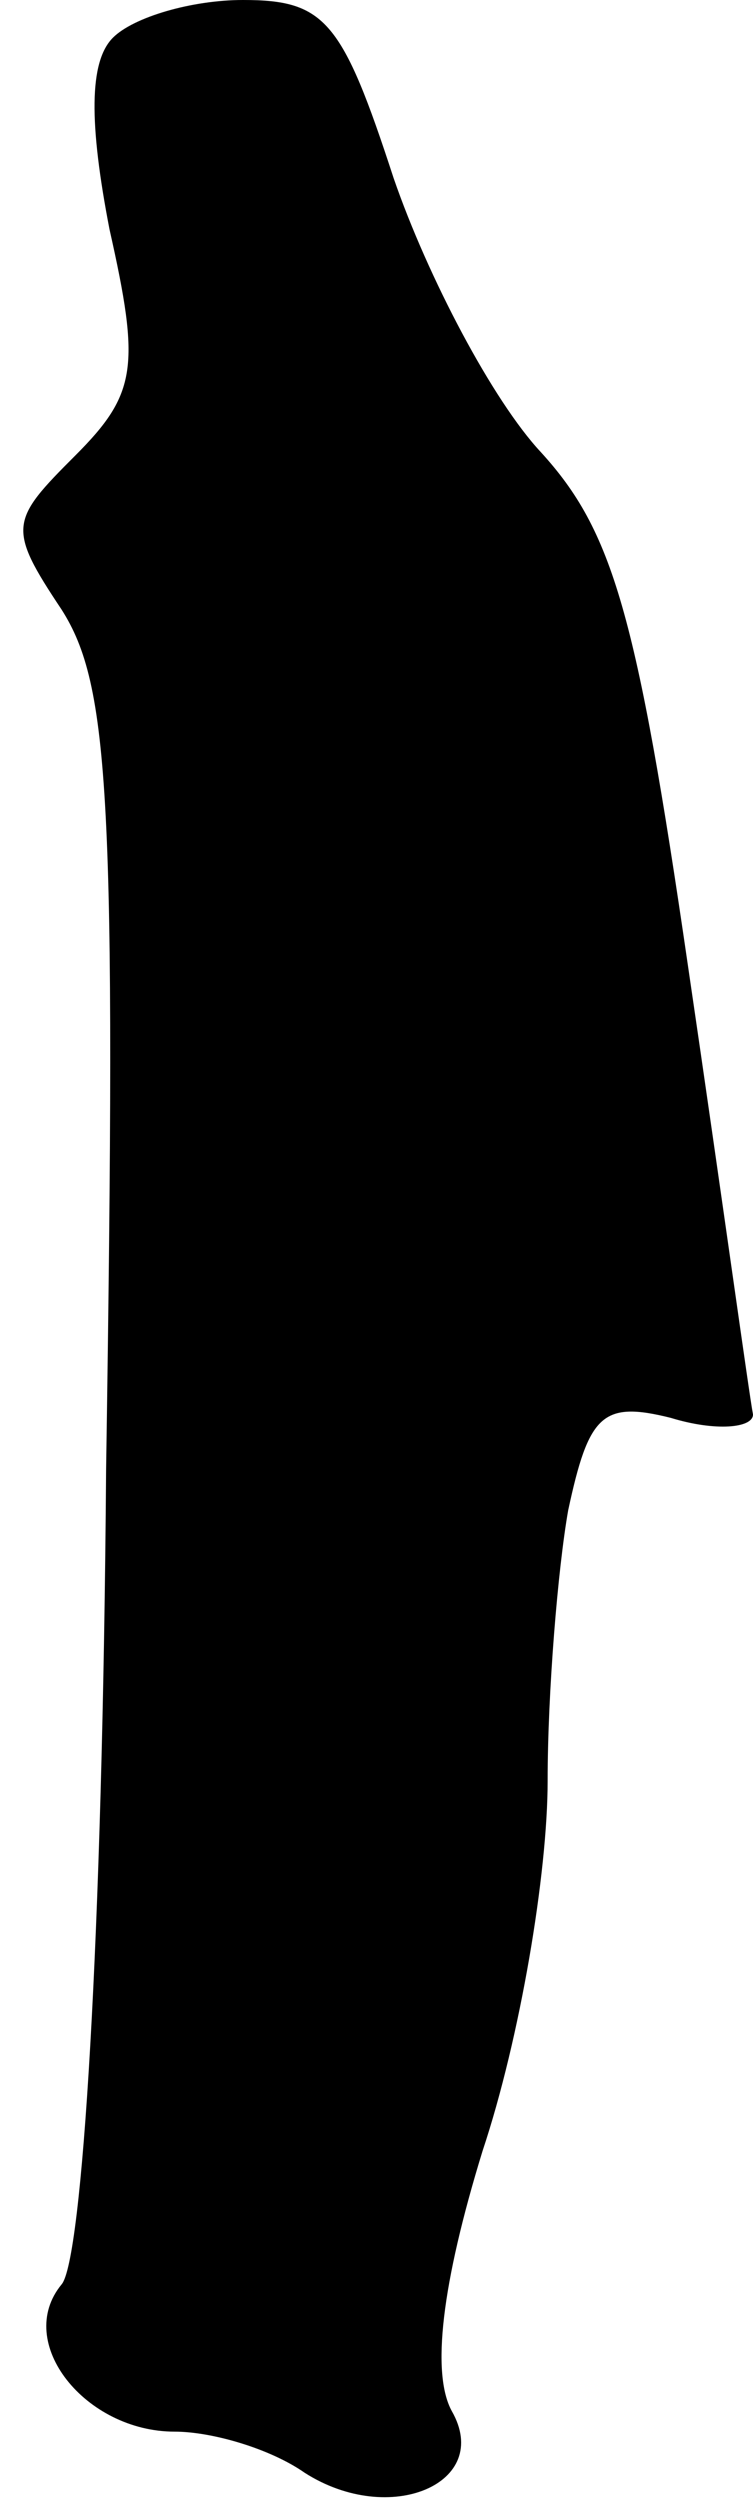 <?xml version="1.0" standalone="no"?>
<!DOCTYPE svg PUBLIC "-//W3C//DTD SVG 20010904//EN"
 "http://www.w3.org/TR/2001/REC-SVG-20010904/DTD/svg10.dtd">
<svg version="1.0" xmlns="http://www.w3.org/2000/svg"
 width="22pt" height="73pt" viewBox="0 0 22 73"
 preserveAspectRatio="xMidYMid meet">
<g transform="translate(0,73) scale(0.1,-0.1)"
fill="#000000" stroke="none">
<path fill="#000000" stroke="none" d="M33 719 c-7 -7 -7 -25 -1 -56 9 -40 8
-48 -10 -66 -19 -19 -20 -21 -4 -45 14 -22 16 -55 13 -251 -1 -138 -7 -231
-13 -238 -14 -17 7 -43 33 -43 11 0 28 -5 38 -12 25 -16 55 -3 43 18 -6 11 -3
37 9 76 11 33 19 81 19 108 0 26 3 62 6 79 6 28 10 32 30 27 13 -4 24 -3 24 1
-1 5 -9 63 -19 131 -15 103 -22 127 -43 150 -14 15 -33 51 -43 80 -15 46 -20
52 -44 52 -15 0 -32 -5 -38 -11z"/>
</g>
</svg>
